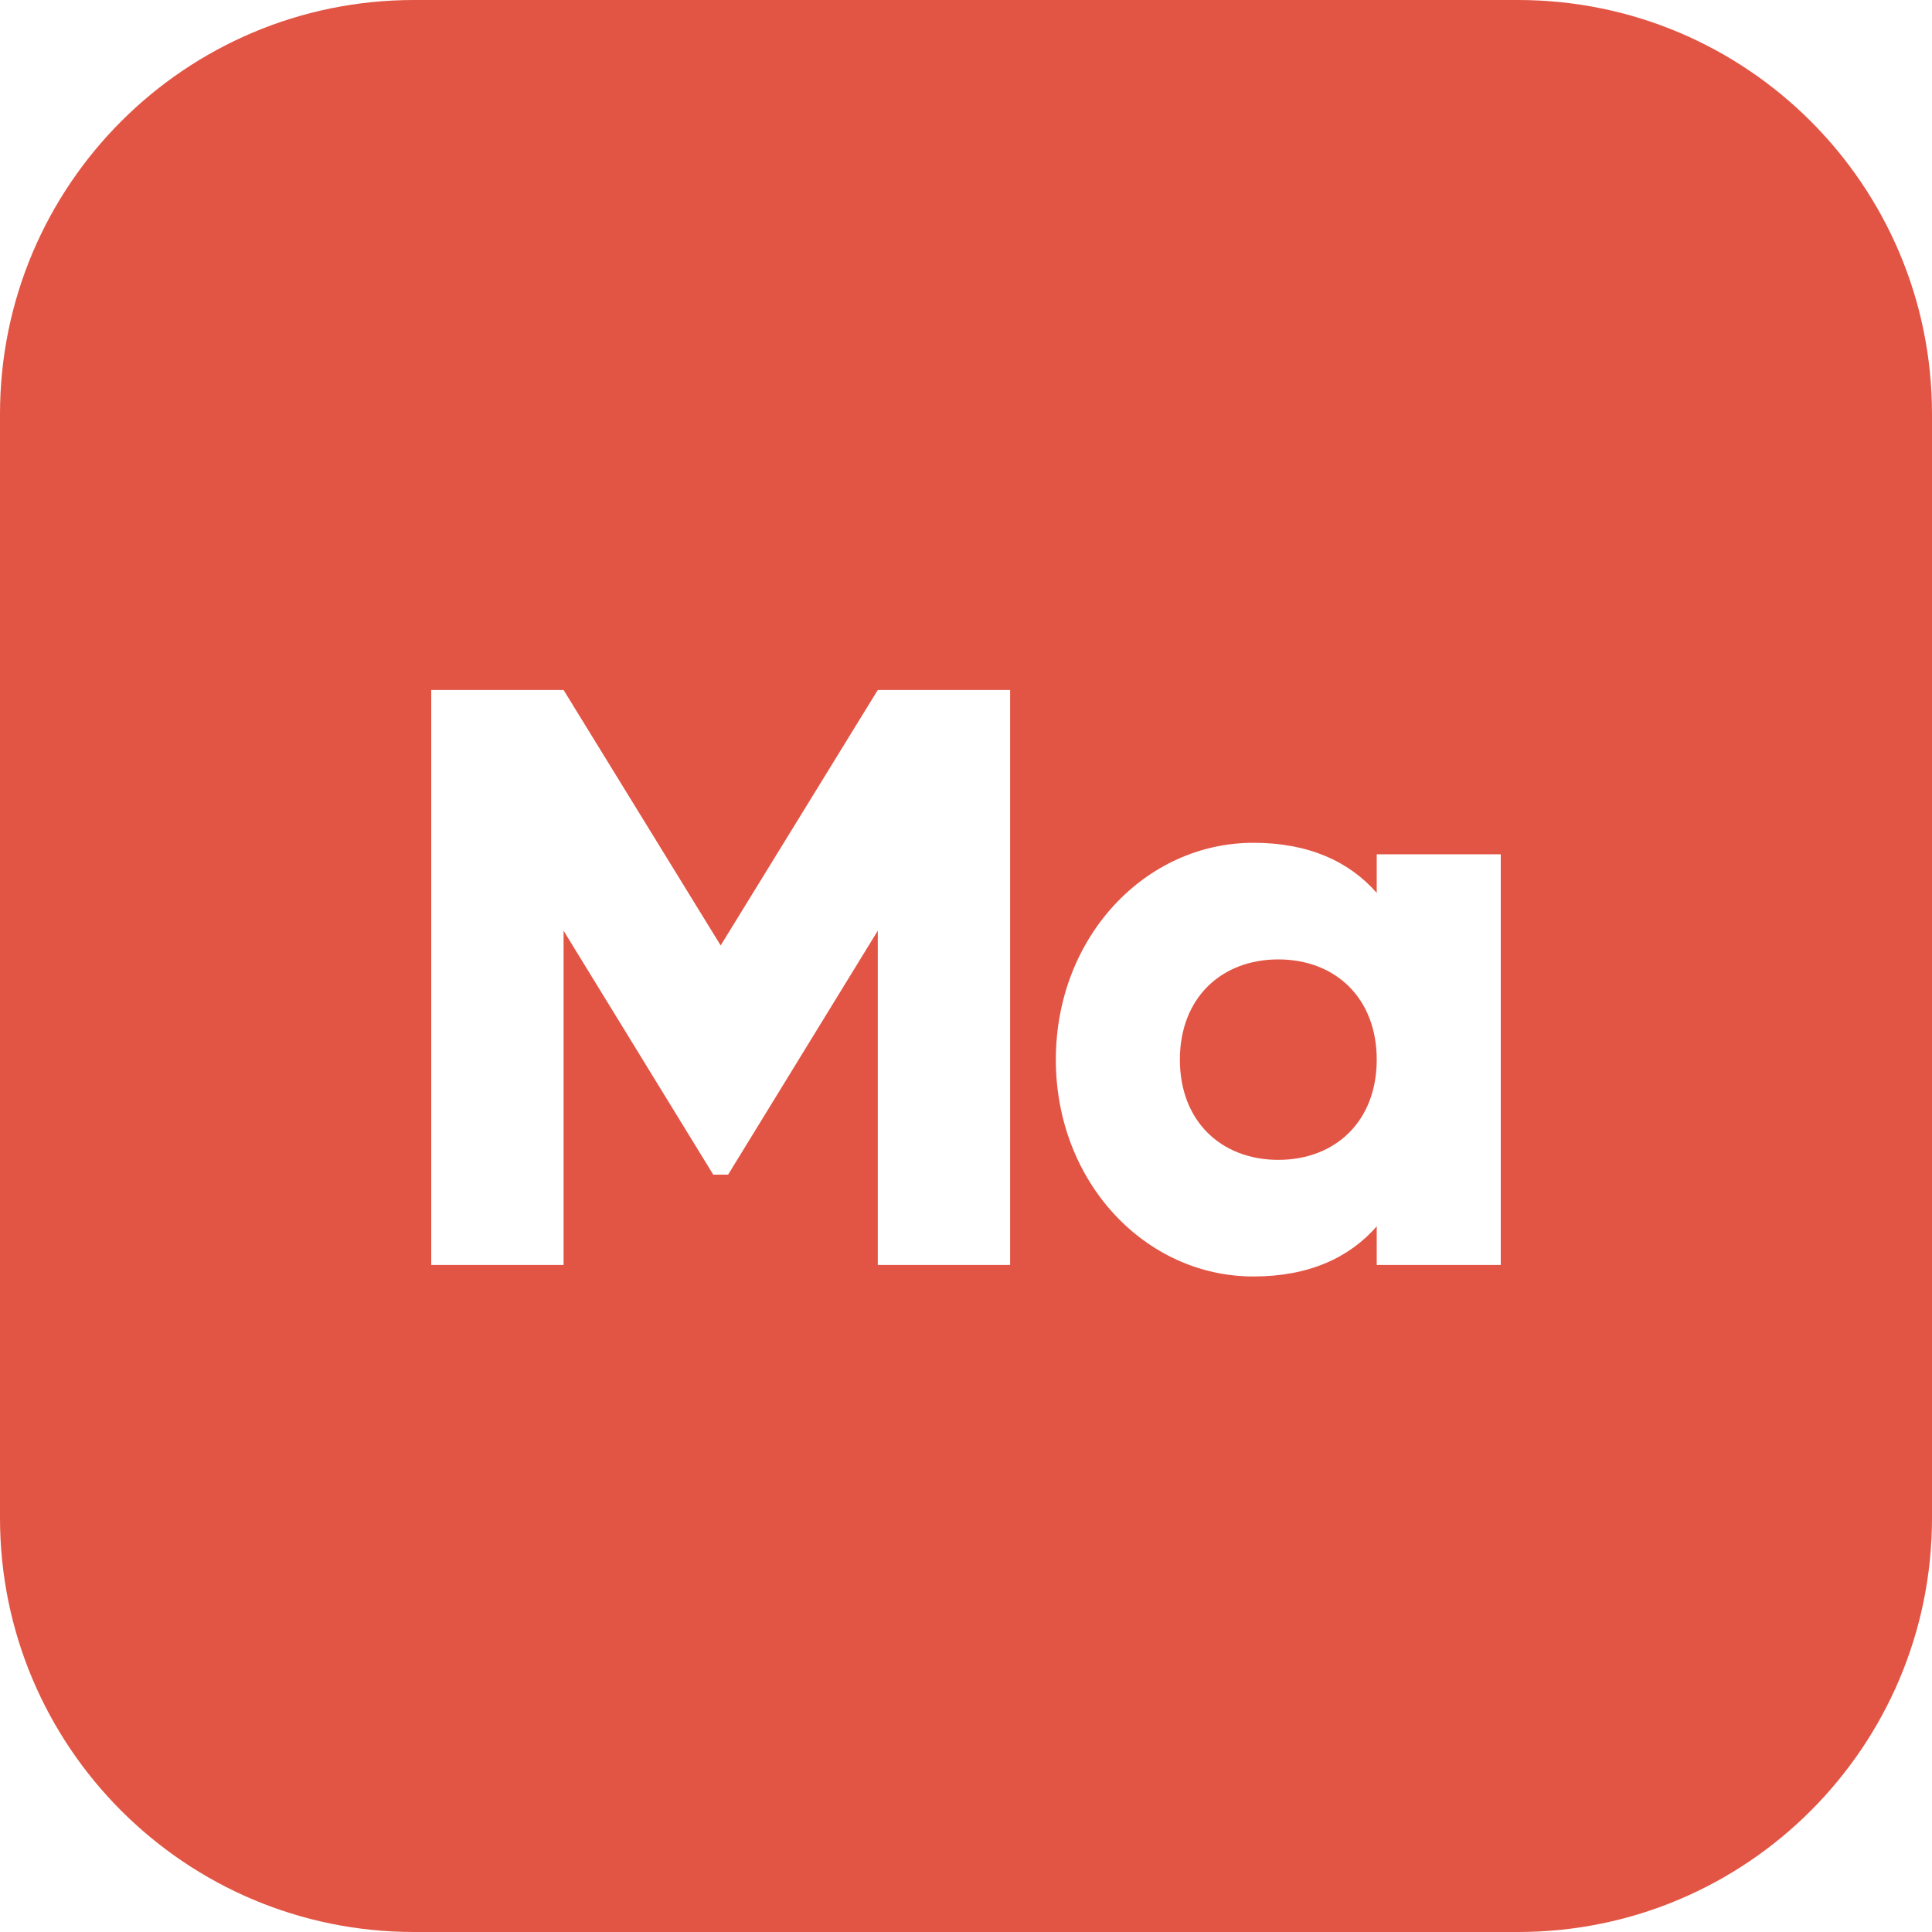 <svg width="44" height="44" viewBox="0 0 44 44" fill="none" xmlns="http://www.w3.org/2000/svg" class="IconLogoSquare_logoIcon__zWUEH icon"><path fill-rule="evenodd" clip-rule="evenodd" d="M34.571 0C39.779 0 44 4.221 44 9.429V34.571C44 39.779 39.779 44 34.571 44H9.429C4.221 44 0 39.779 0 34.571V9.429C0 4.221 4.221 0 9.429 0H34.571ZM19.991 15.714H23.005V28.809H19.991V21.196L16.582 26.752H16.244L12.835 21.196V28.809H9.821V15.714H12.835L16.413 21.532L19.991 15.714ZM31.354 20.335V19.456H34.179V28.809H31.354V27.93C30.732 28.641 29.809 29.071 28.547 29.071C26.08 29.071 24.046 26.92 24.046 24.133C24.046 21.345 26.08 19.194 28.547 19.194C29.809 19.194 30.732 19.624 31.354 20.335ZM26.871 24.133C26.871 25.536 27.813 26.415 29.113 26.415C30.412 26.415 31.354 25.536 31.354 24.133C31.354 22.73 30.412 21.85 29.113 21.85C27.813 21.85 26.871 22.73 26.871 24.133Z" fill="#e25544"></path></svg>
